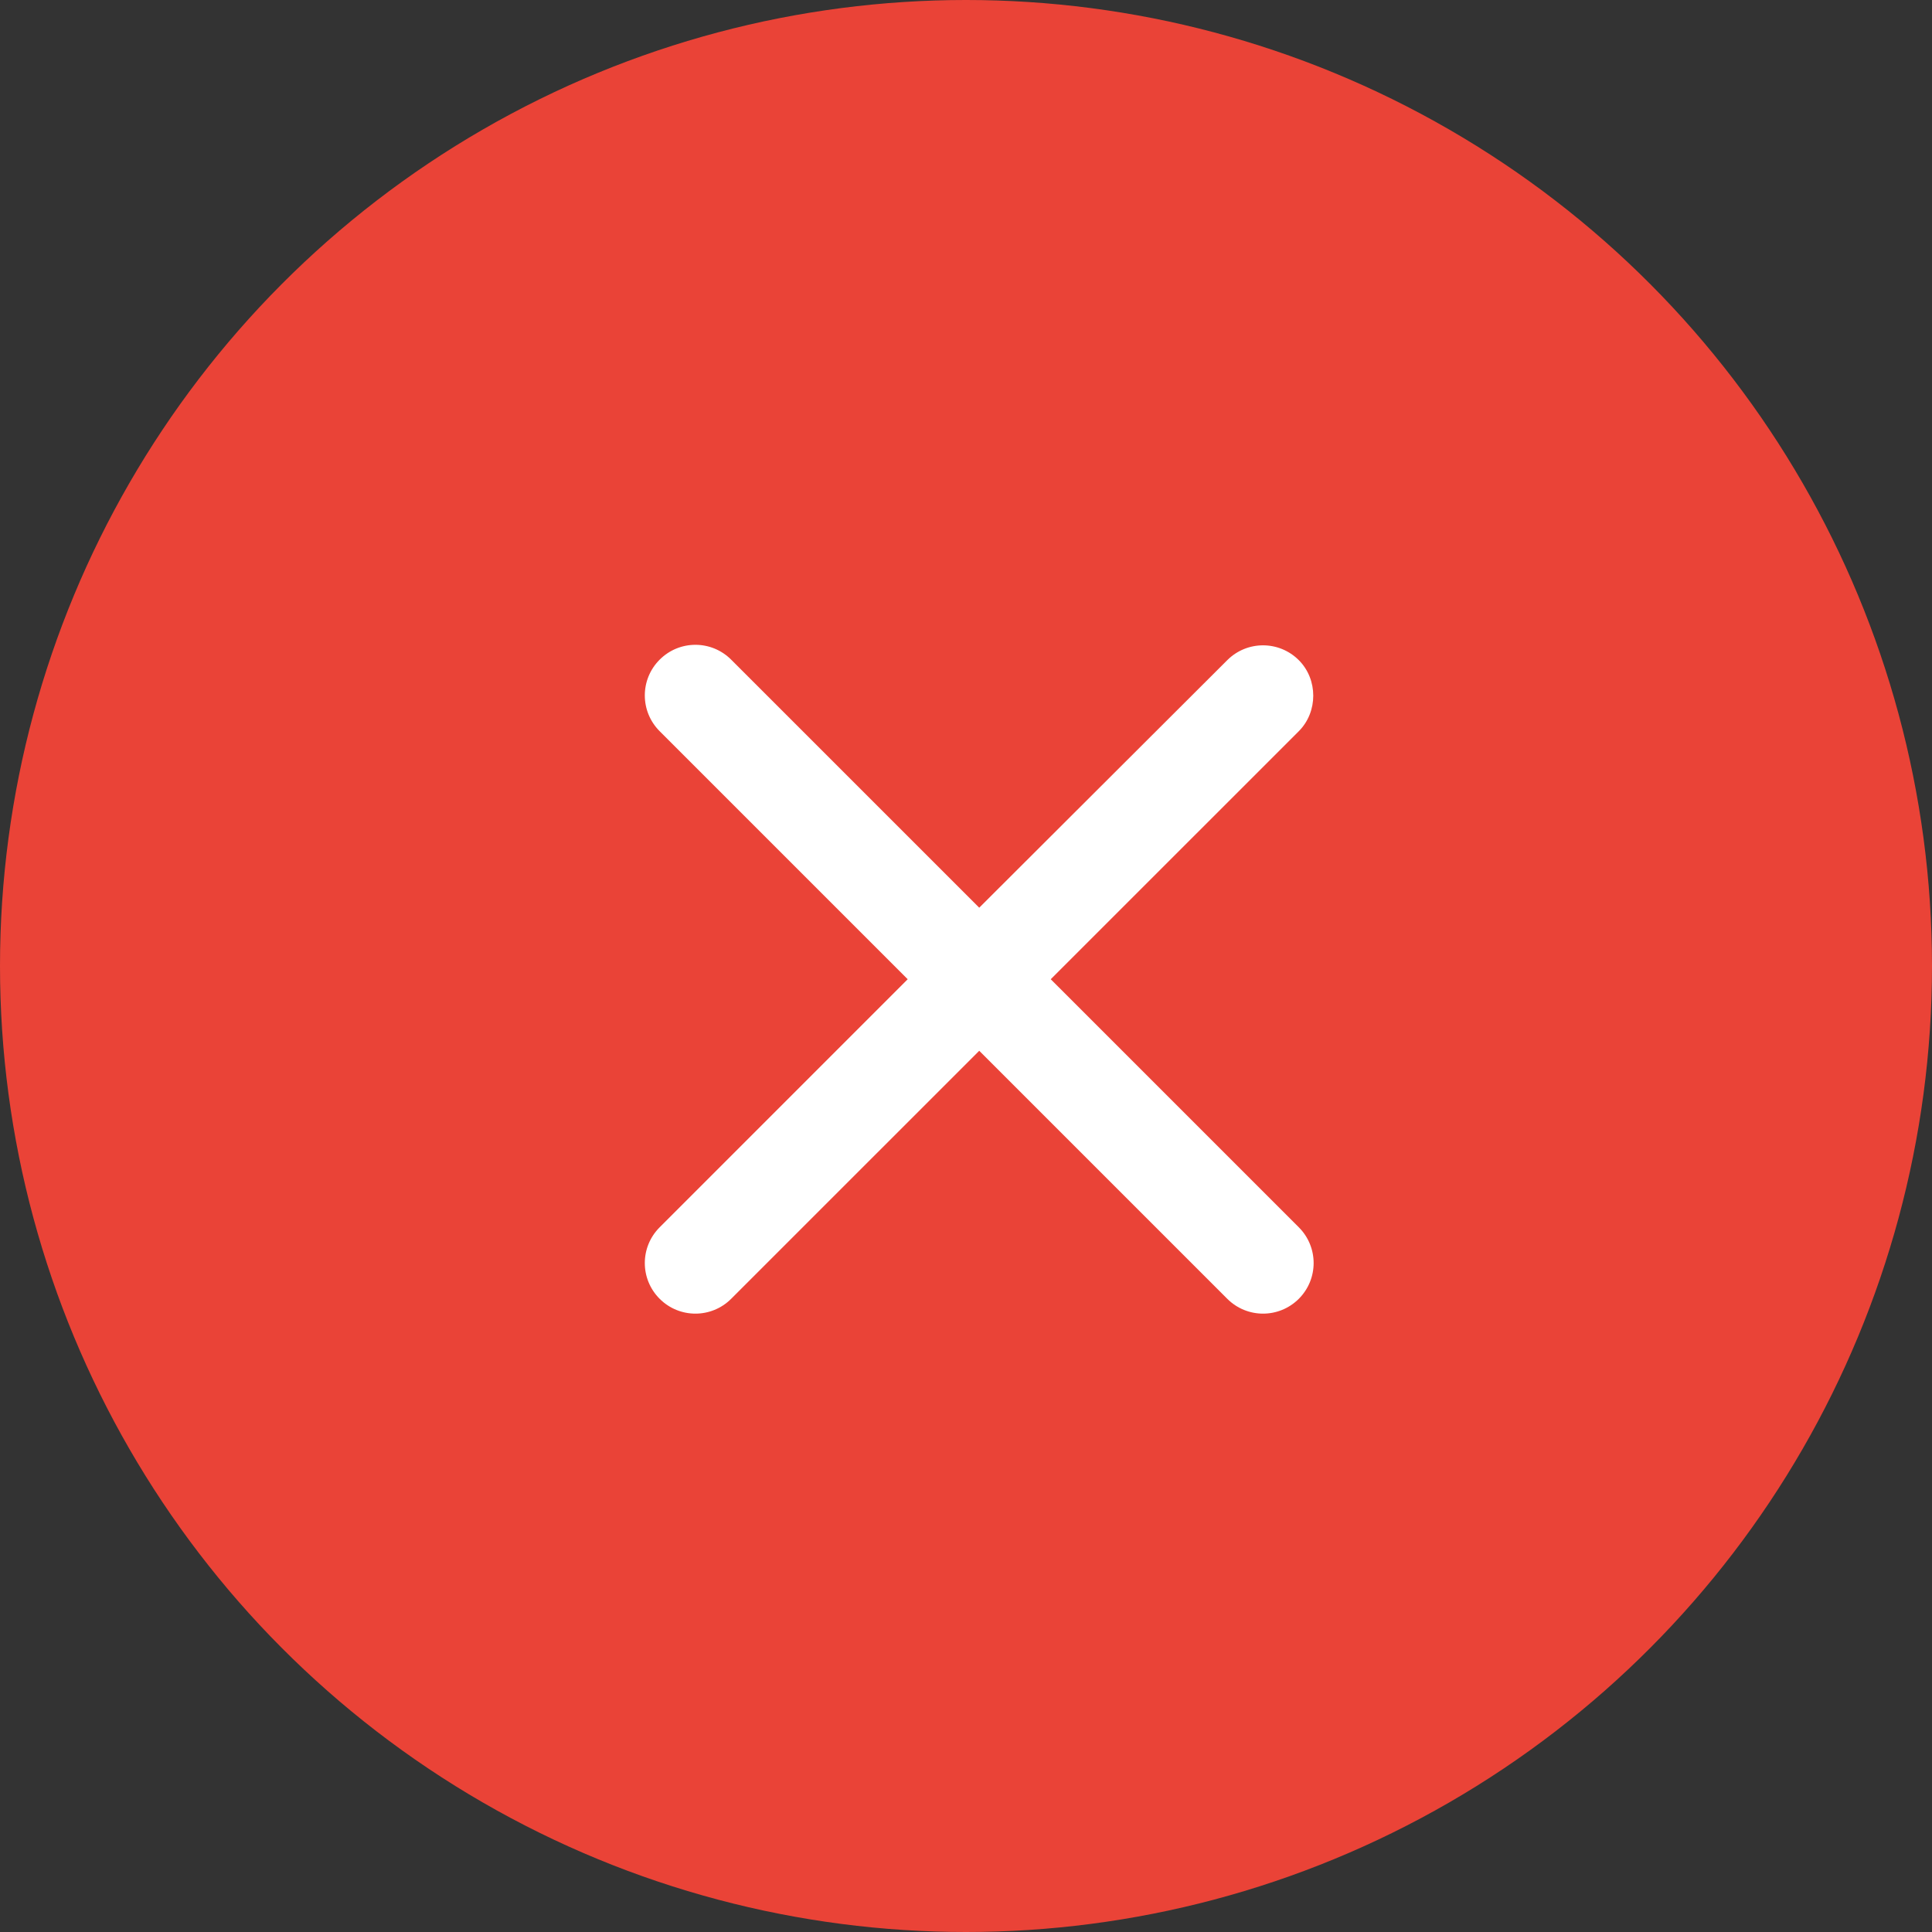 <svg width="73" height="73" viewBox="0 0 73 73" fill="none" xmlns="http://www.w3.org/2000/svg">
<rect x="0" y="0" width="73" height="73" fill="#333333" stroke="none"/>
<circle cx="36.5" cy="36.5" r="36.5" fill="#EA4337"/>
<path d="M49.075 24.944C48.327 24.197 47.12 24.197 46.372 24.944L37 34.297L27.627 24.925C26.88 24.177 25.672 24.177 24.925 24.925C24.177 25.672 24.177 26.88 24.925 27.628L34.297 37L24.925 46.373C24.177 47.12 24.177 48.328 24.925 49.075C25.672 49.822 26.88 49.822 27.627 49.075L37 39.703L46.372 49.075C47.12 49.822 48.327 49.822 49.075 49.075C49.822 48.328 49.822 47.12 49.075 46.373L39.702 37L49.075 27.628C49.803 26.899 49.803 25.672 49.075 24.944Z" fill="white"/>
</svg>
